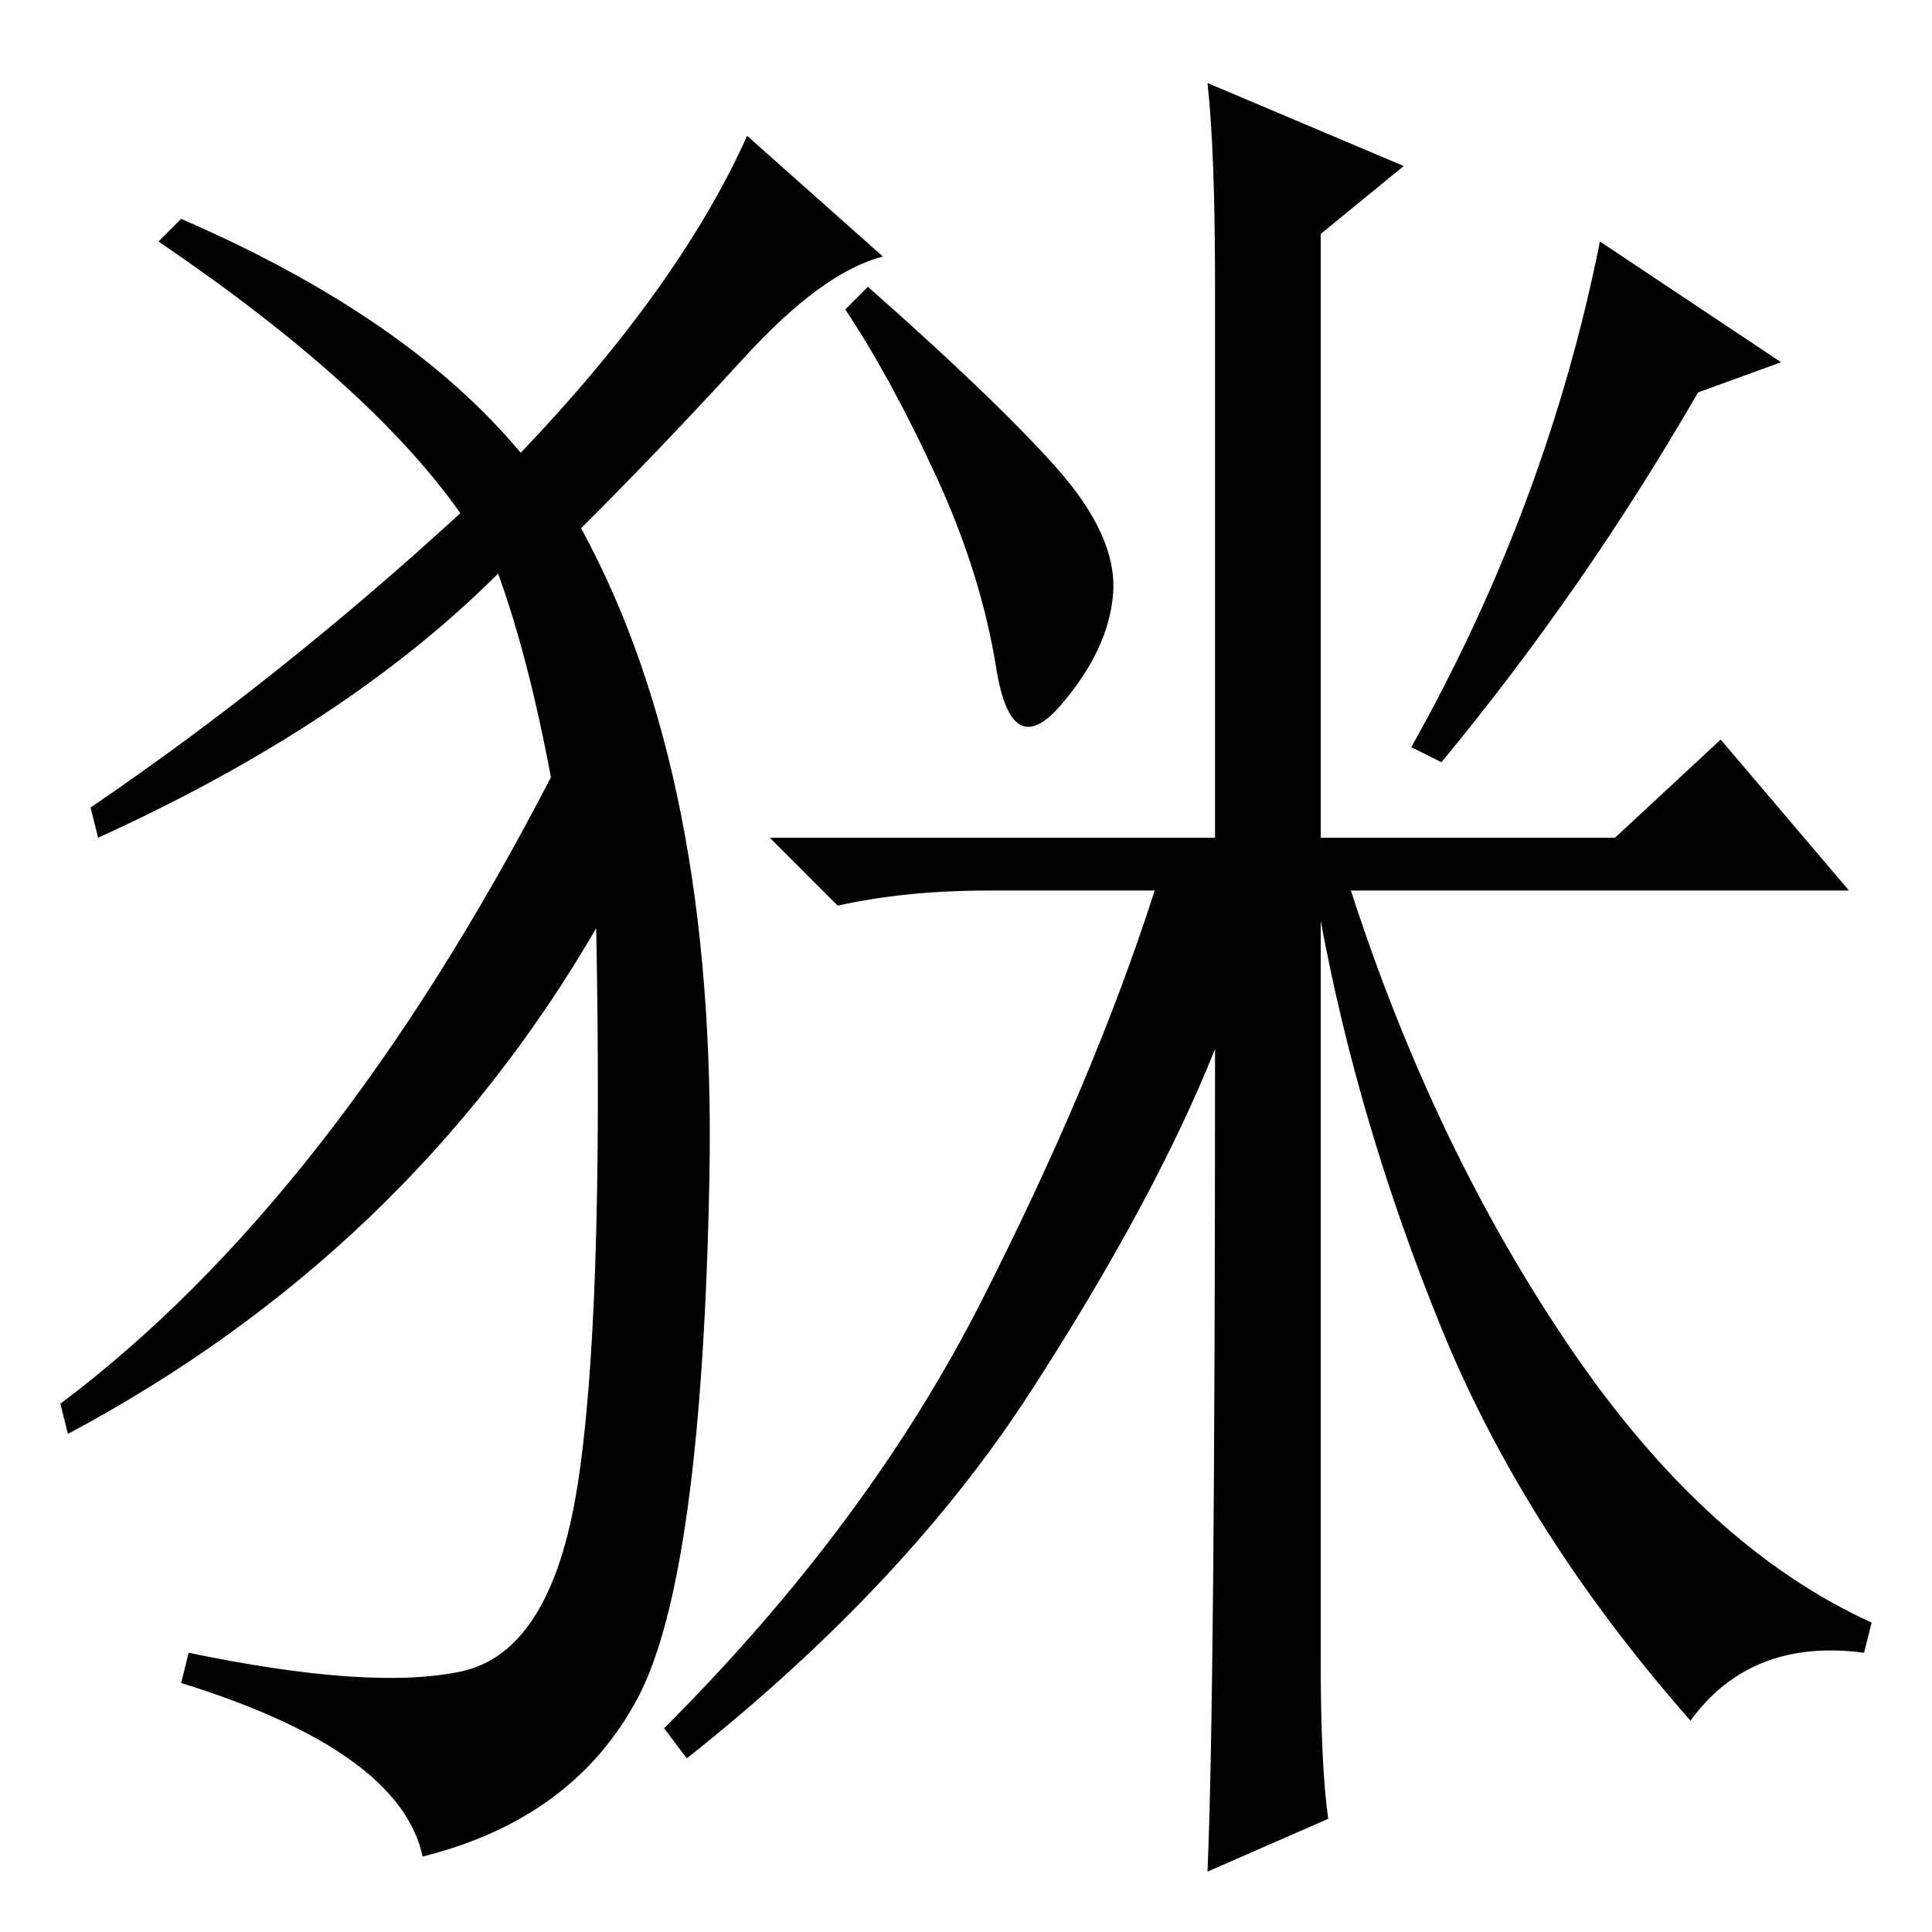 <?xml version="1.0" standalone="no"?>
<!DOCTYPE svg PUBLIC "-//W3C//DTD SVG 1.1//EN" "http://www.w3.org/Graphics/SVG/1.1/DTD/svg11.dtd" >
<svg xmlns="http://www.w3.org/2000/svg" xmlns:xlink="http://www.w3.org/1999/xlink" version="1.1" viewBox="0 -36 256 256">
  <g transform="matrix(1 0 0 -1 0 220)">
   <path fill="currentColor"
d="M140 194q8 -9 7.5 -16.5t-7 -15t-8.5 5t-8 25.5t-12 22l3 3q17 -15 25 -24zM191 155l-4 2q18 32 25 67l24 -16l-11 -4q-15 -26 -34 -49zM161 117q-8 -20 -24.5 -45.5t-45.5 -48.5l-3 4q27 27 42 56.5t23 54.5h-22q-11 0 -20 -2l-9 9h59v73q0 18 -1 27l26 -11l-11 -9v-80
h39l14 13l17 -20h-66q11 -34 29 -60.5t40 -36.5l-1 -4q-15 2 -23 -9q-22 25 -33 52t-16 54v-98q0 -14 1 -21l-16 -7q1 23 1 109zM69 196q21 22 30 42l18 -16q-8 -2 -18.5 -13.5t-21.5 -22.5q18 -33 17 -86t-9.5 -69t-28.5 -21q-3 14 -32 23l1 4q24 -5 36 -2.5t15.5 24.5
t2.5 74q-25 -43 -70 -67l-1 4q36 27 65 83q-3 16 -7 27q-20 -20 -53 -35l-1 4q25 17 49 39q-12 17 -40 36l3 3q30 -13 45 -31z" />
  </g>

</svg>
